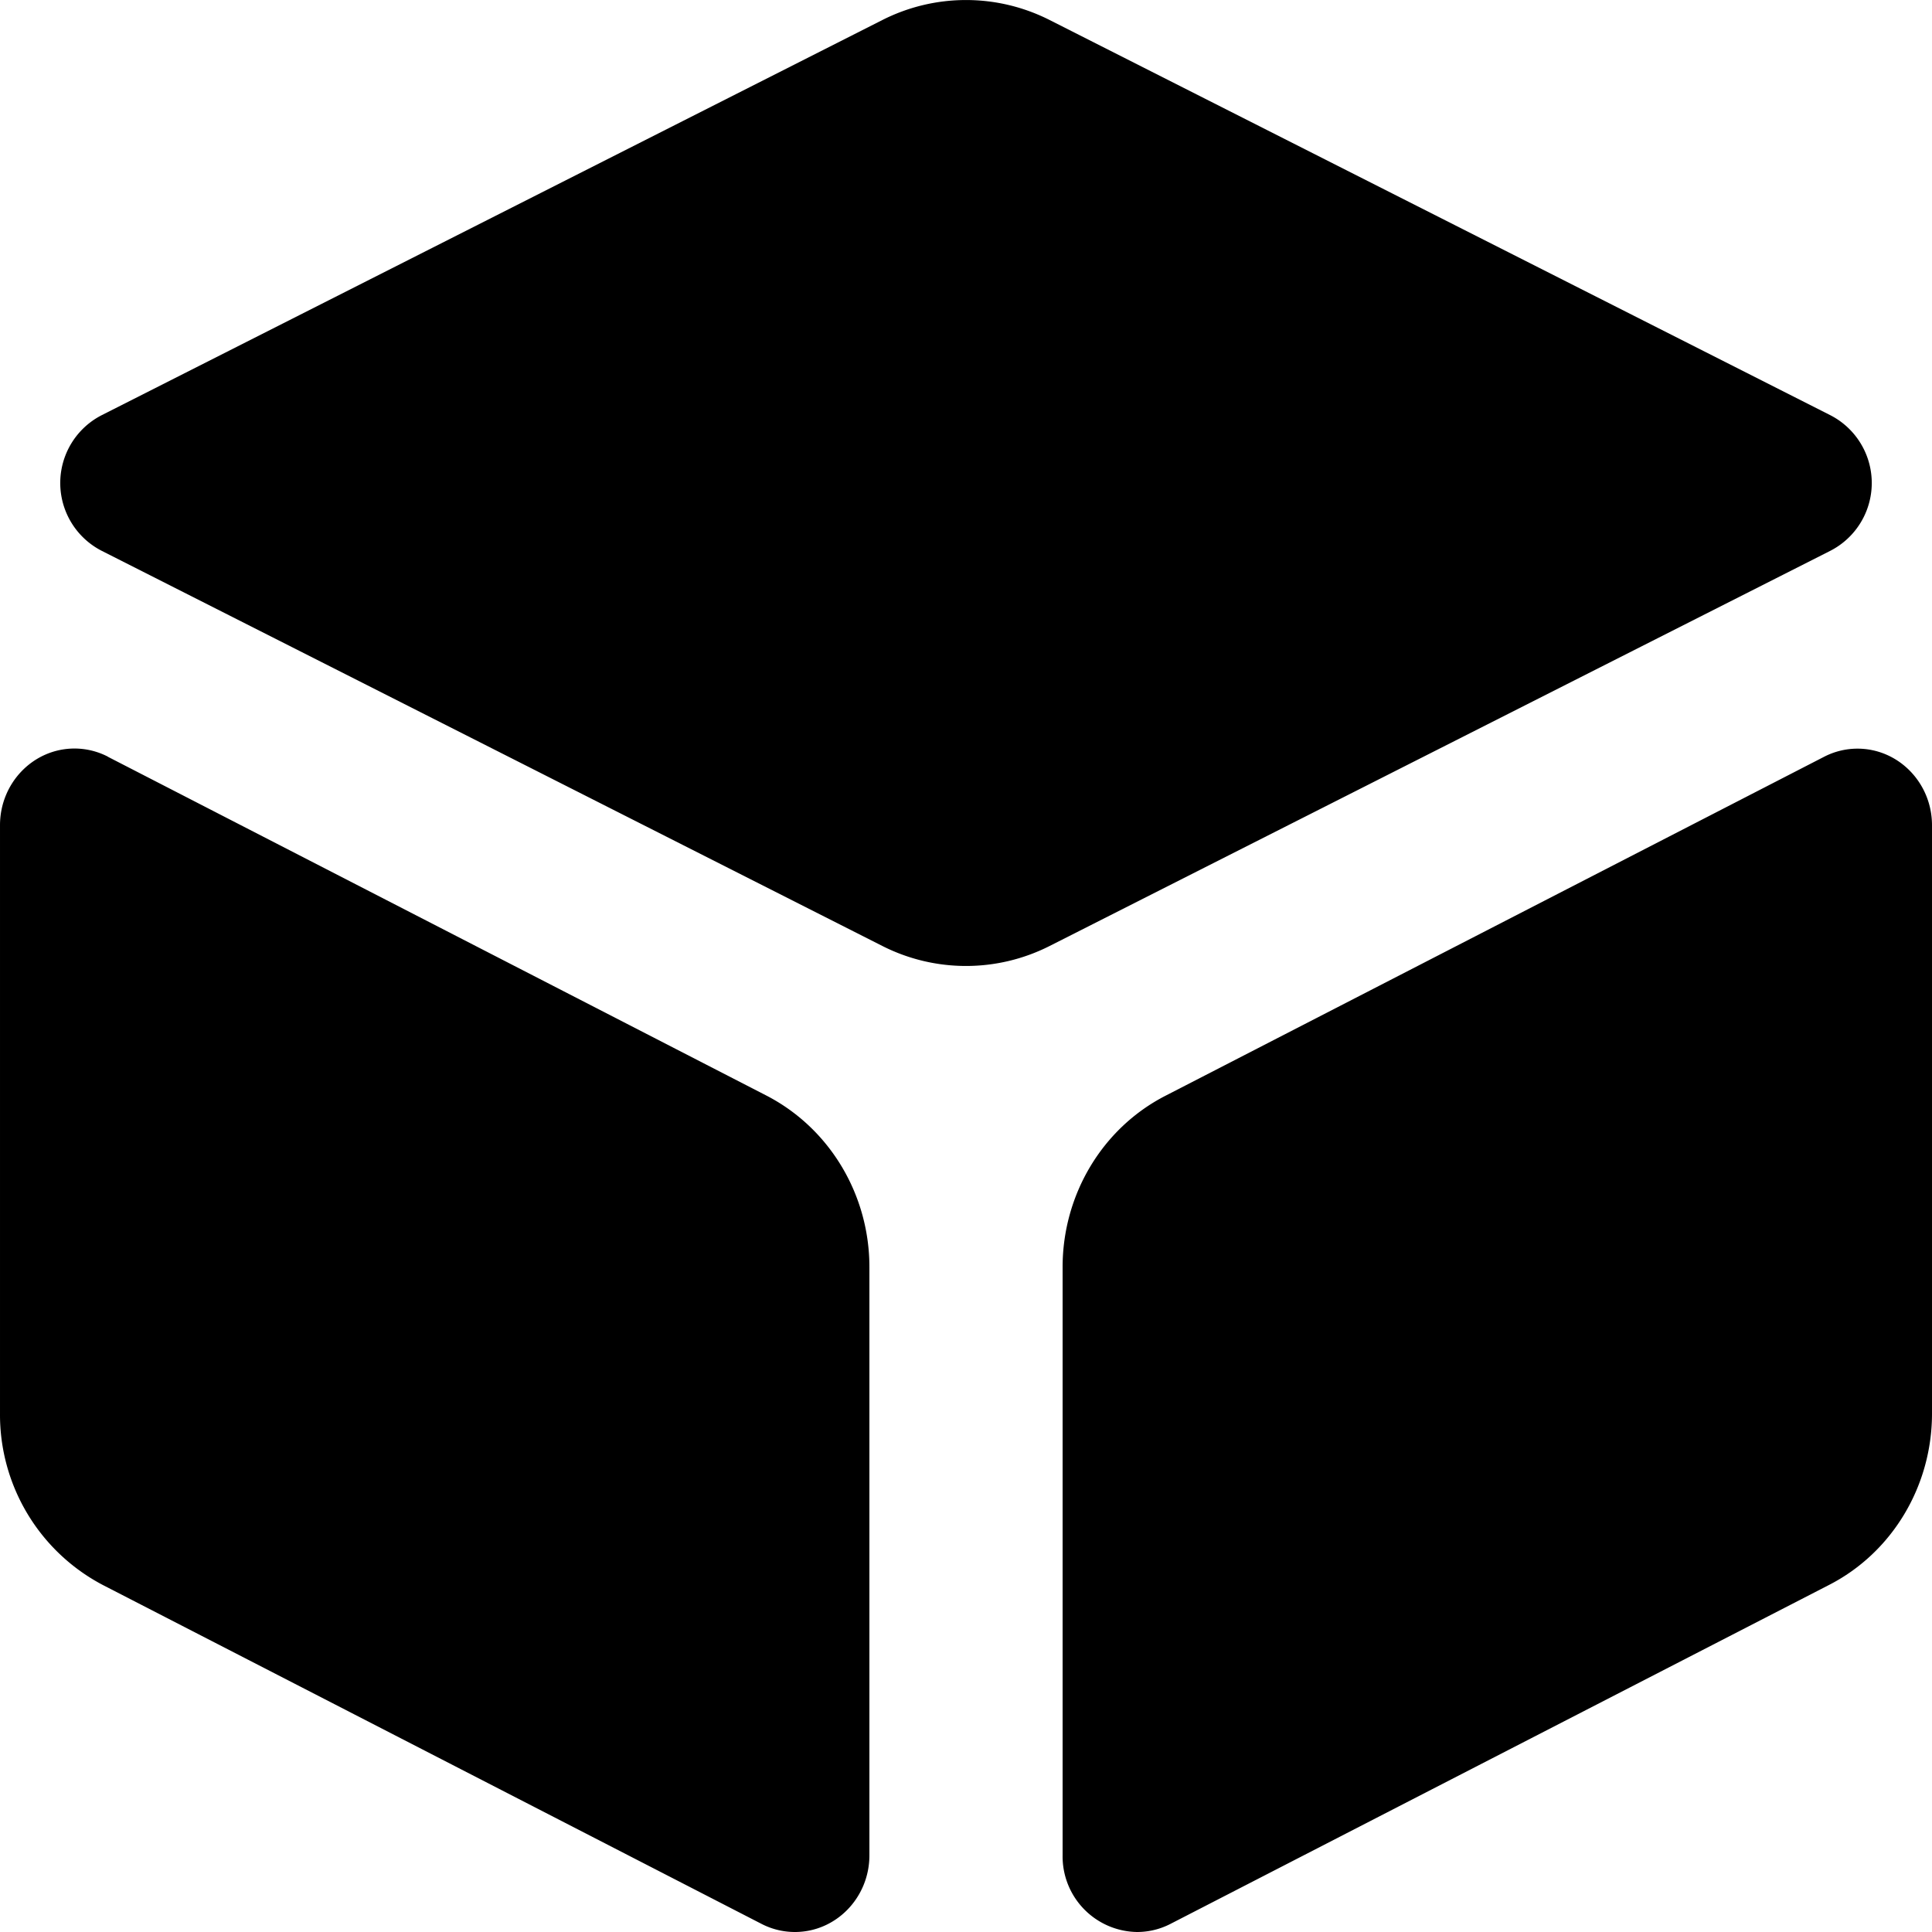 <?xml version="1.0" standalone="no"?><!DOCTYPE svg PUBLIC "-//W3C//DTD SVG 1.1//EN" "http://www.w3.org/Graphics/SVG/1.1/DTD/svg11.dtd"><svg t="1595311120952" class="icon" viewBox="0 0 1024 1024" version="1.1" xmlns="http://www.w3.org/2000/svg" p-id="3609" xmlns:xlink="http://www.w3.org/1999/xlink" width="200" height="200"><defs><style type="text/css"></style></defs><path d="M57.154 401.088l349.056 179.584c33.472 17.28 54.592 52.48 54.592 90.88v311.808c0 22.4-17.664 40.64-39.488 40.64a38.592 38.592 0 0 1-17.664-4.288L54.594 840.128A101.952 101.952 0 0 1 0.002 749.248V437.376c0-22.4 17.664-40.64 39.488-40.64 6.144 0 12.16 1.472 17.664 4.288z m927.36-4.288c21.76 0 39.488 18.176 39.488 40.64v311.744c0 38.528-21.12 73.728-54.592 90.88l-349.056 179.648a38.592 38.592 0 0 1-17.664 4.288 40.064 40.064 0 0 1-39.488-40.64v-311.744c0-38.528 21.12-73.728 54.592-90.88l349.056-179.648a38.592 38.592 0 0 1 17.664-4.288zM556.354 10.624l413.696 209.408a40.384 40.384 0 0 1 0 71.936L556.354 501.376c-27.904 14.144-60.8 14.144-88.704 0L53.954 291.968a40.384 40.384 0 0 1 0-71.936L467.65 10.624c27.904-14.144 60.8-14.144 88.704 0z" p-id="3610"></path></svg>